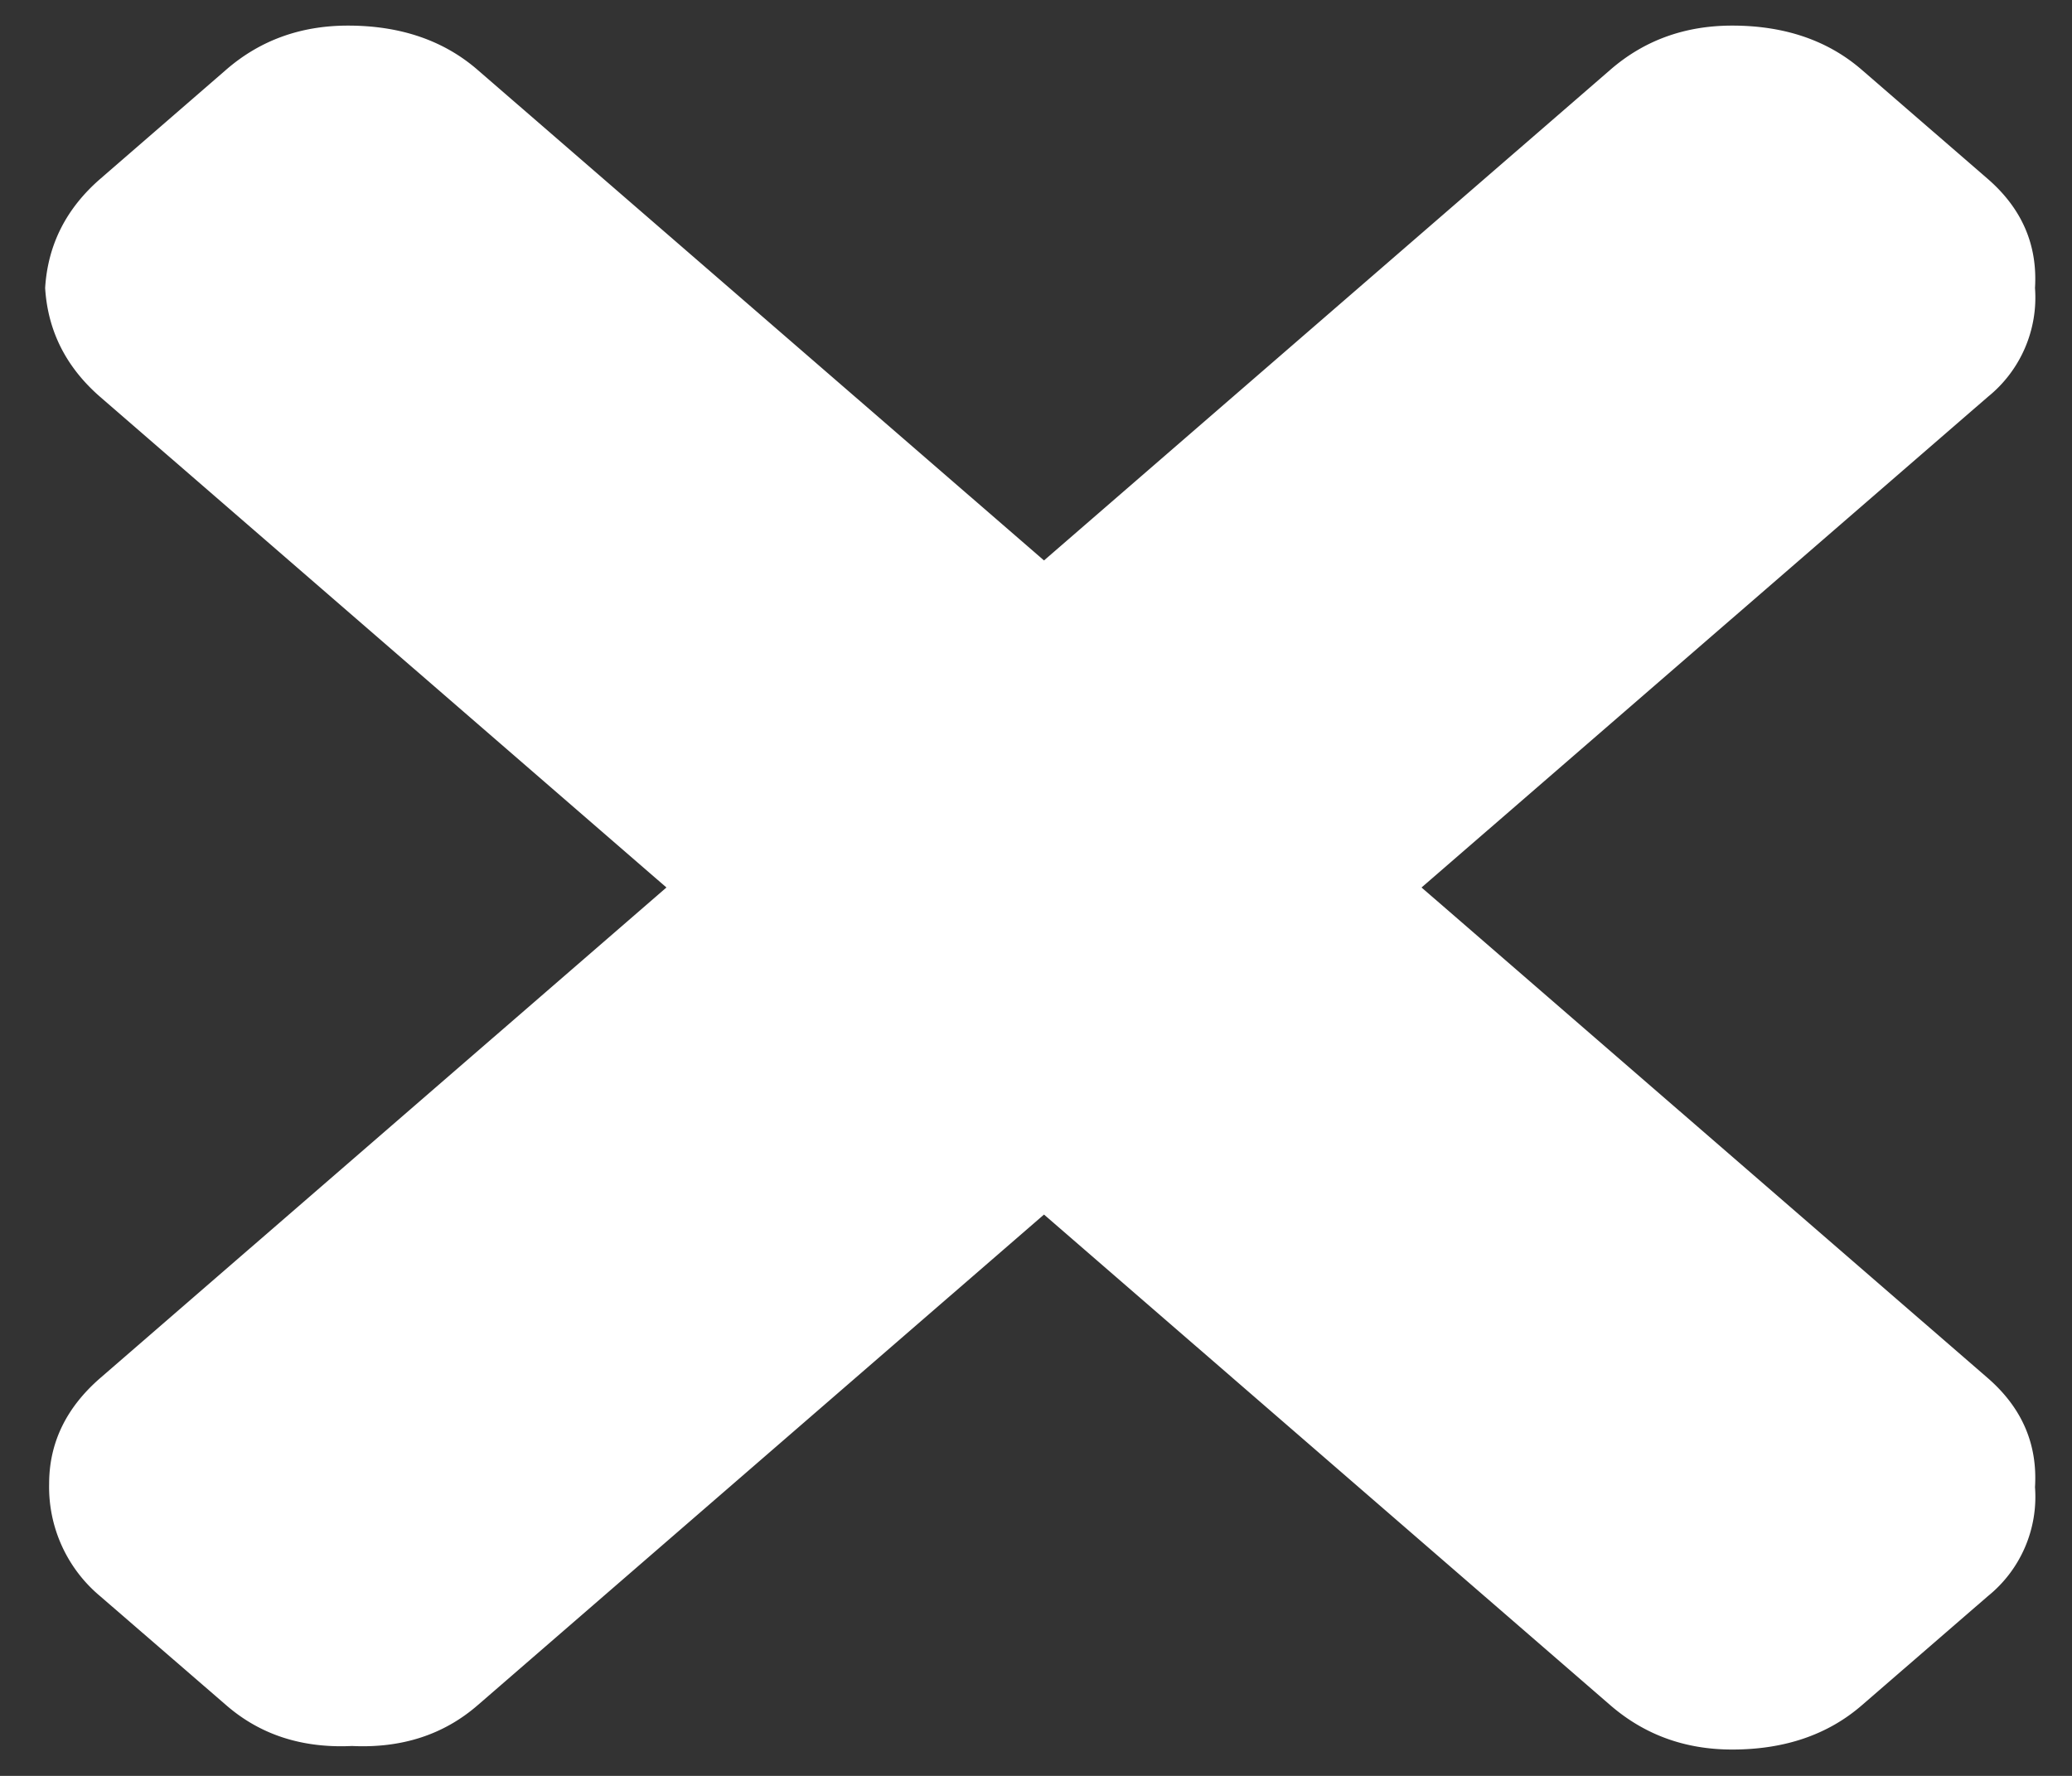 <svg width="14" height="12" fill="none" xmlns="http://www.w3.org/2000/svg"><rect width="100%" height="100%" fill="#333333" stroke="none"/><path d="M13.431 9.312c.23.2.337.445.319.737a.862.862 0 01-.319.737l-.85.736c-.23.2-.523.3-.877.3-.319 0-.593-.1-.824-.3L7.054 8.207l-3.826 3.315c-.23.2-.514.292-.85.276-.337.016-.62-.076-.85-.276l-.851-.736a.961.961 0 01-.345-.76c0-.276.115-.514.345-.714l3.826-3.315L.677 2.682c-.23-.2-.354-.445-.372-.736.018-.292.142-.537.372-.737l.85-.737c.23-.2.505-.299.824-.299.354 0 .647.1.877.3l3.826 3.314L10.88.472c.23-.2.505-.299.824-.299.354 0 .647.1.877.3l.85.736c.23.2.337.445.319.737a.862.862 0 01-.319.736L9.605 5.997l3.826 3.315z" fill="#fff"/></svg>